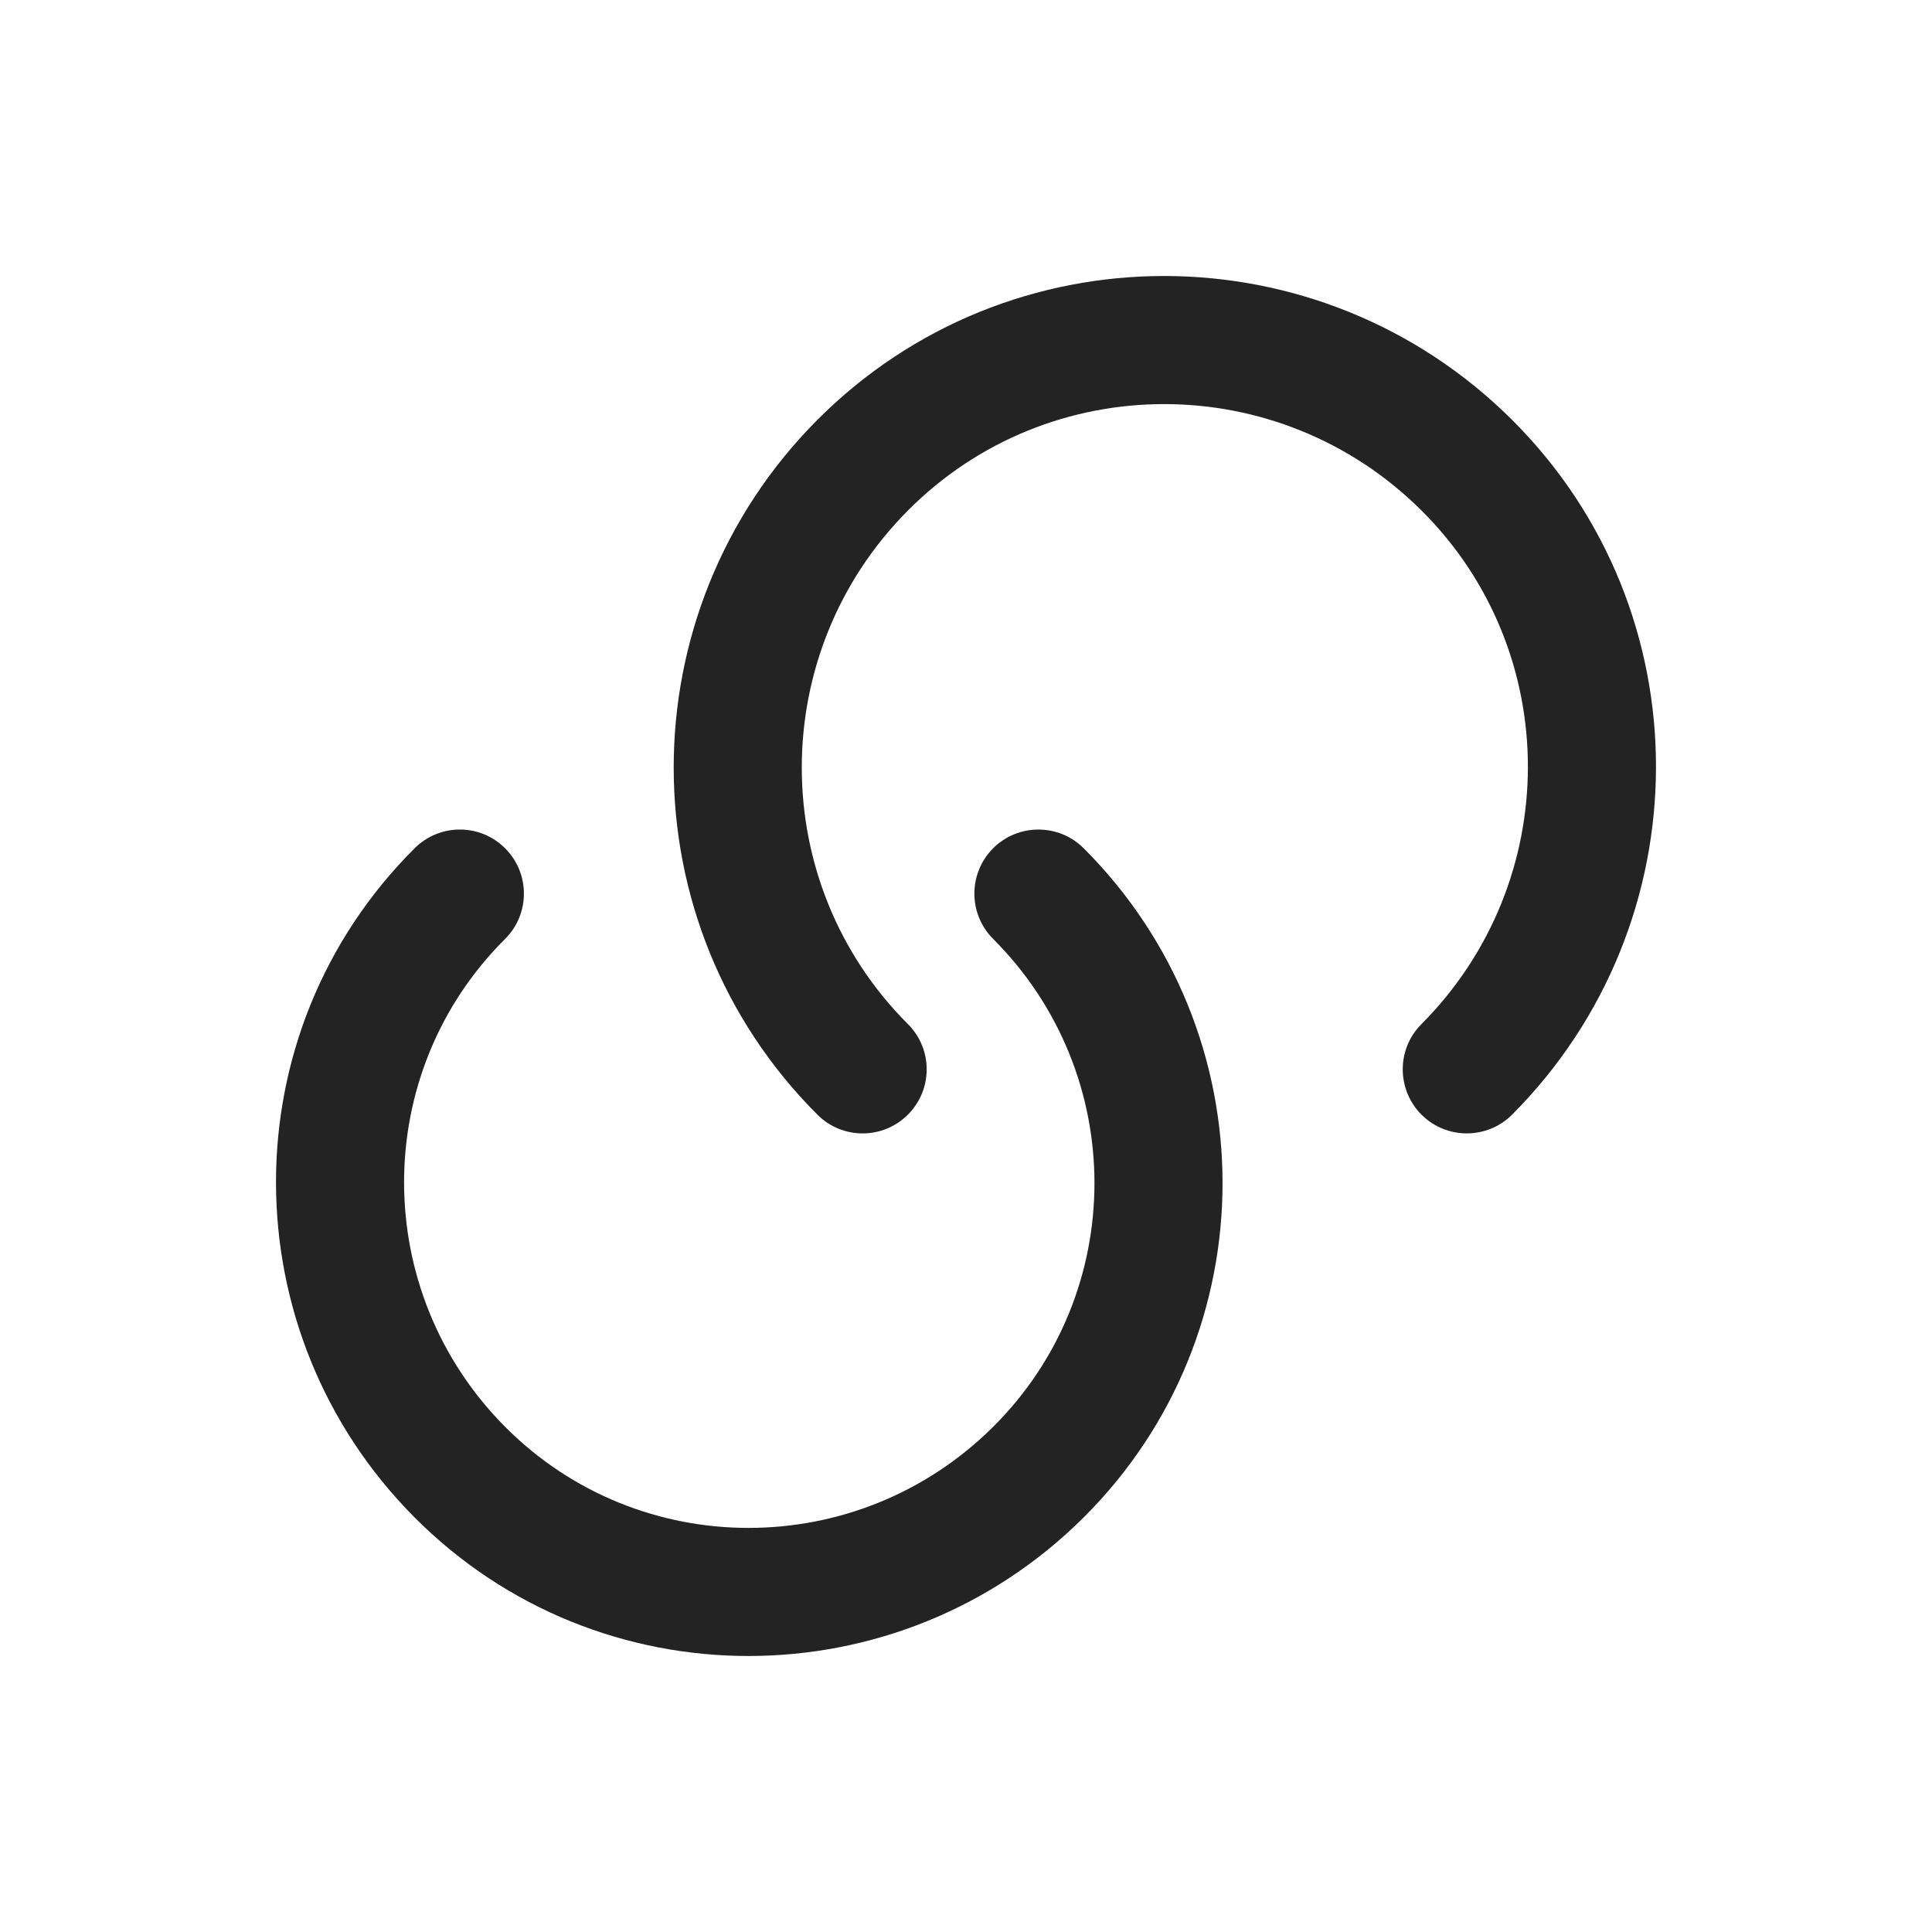 <svg width="28" height="28" viewBox="0 0 28 28" fill="none" xmlns="http://www.w3.org/2000/svg">
<path fill-rule="evenodd" clip-rule="evenodd" d="M7.322 12.296C7.684 12.659 7.683 13.247 7.32 13.608C5.366 15.553 5.37 18.72 7.322 20.68C9.267 22.634 12.434 22.63 14.395 20.677C16.35 18.731 16.352 15.566 14.393 13.607C14.031 13.245 14.031 12.657 14.393 12.294C14.755 11.932 15.343 11.932 15.706 12.294C18.388 14.976 18.39 19.319 15.704 21.993C13.024 24.661 8.683 24.678 6.007 21.99C3.339 19.31 3.322 14.969 6.01 12.293C6.373 11.931 6.961 11.932 7.322 12.296Z" fill="#232323"/>
<path fill-rule="evenodd" clip-rule="evenodd" d="M20.603 7.4C18.539 5.345 15.208 5.34 13.16 7.397C11.106 9.459 11.108 12.792 13.158 14.842C13.521 15.204 13.521 15.792 13.158 16.154C12.796 16.517 12.208 16.517 11.846 16.154C9.069 13.378 9.071 8.872 11.844 6.087C14.623 3.297 19.13 3.313 21.913 6.084C24.703 8.863 24.687 13.37 21.916 16.153C21.554 16.516 20.966 16.517 20.603 16.156C20.24 15.794 20.238 15.206 20.6 14.843C22.655 12.779 22.66 9.448 20.603 7.4Z" fill="#232323"/>
</svg>
